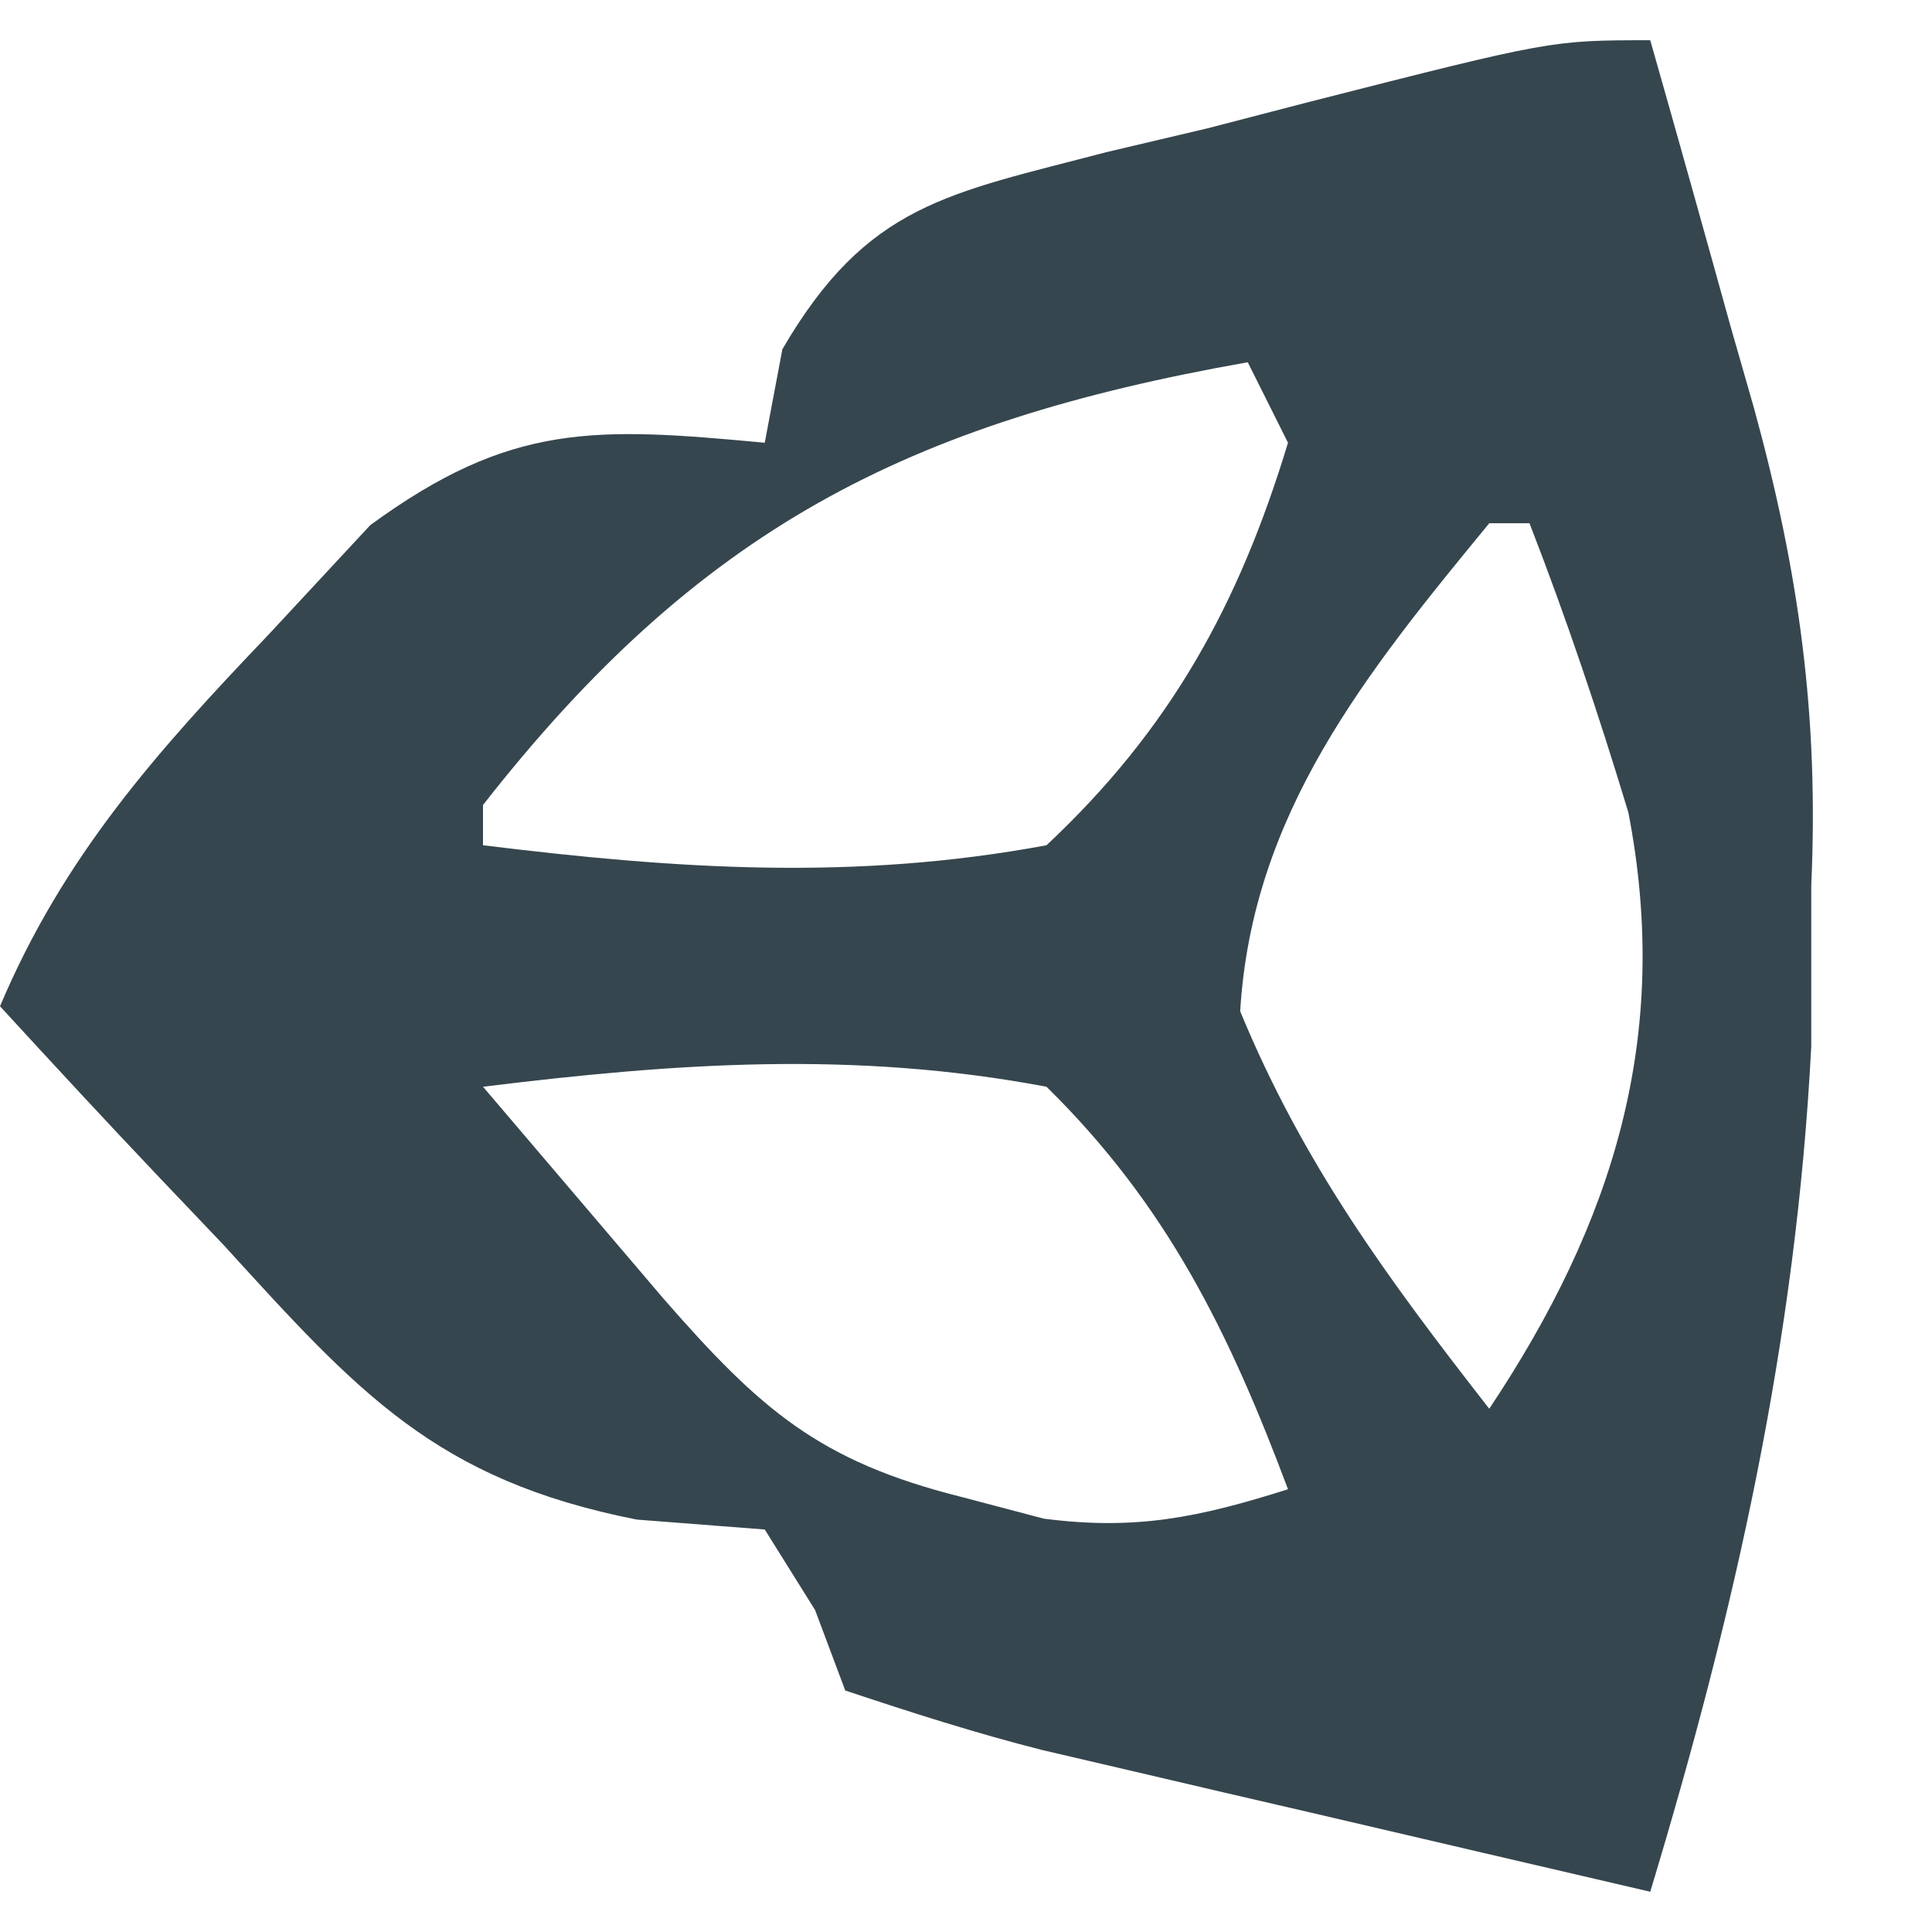 <?xml version="1.0" encoding="UTF-8"?>
<svg version="1.1" xmlns="http://www.w3.org/2000/svg" width="48" height="48">
<path d="M0 0 C0.676 2.373 1.341 4.748 2 7.125 C2.191 7.79 2.382 8.455 2.578 9.141 C3.696 13.214 4.191 16.787 4 21 C4 22.32 4 23.64 4 25 C3.623 32.302 2.112 39.012 0 46 C-2.771 45.356 -5.542 44.71 -8.312 44.062 C-9.098 43.88 -9.884 43.698 -10.693 43.51 C-11.451 43.333 -12.208 43.155 -12.988 42.973 C-13.685 42.81 -14.381 42.648 -15.099 42.481 C-16.753 42.062 -18.381 41.54 -20 41 C-20.371 40.01 -20.371 40.01 -20.75 39 C-21.163 38.34 -21.575 37.68 -22 37 C-23.048 36.919 -24.096 36.838 -25.176 36.754 C-30.173 35.769 -32.101 33.6 -35.438 29.938 C-35.978 29.37 -36.519 28.802 -37.076 28.217 C-38.398 26.825 -39.701 25.414 -41 24 C-39.419 20.261 -37.103 17.673 -34.312 14.75 C-33.484 13.858 -32.655 12.966 -31.801 12.047 C-28.311 9.496 -26.227 9.604 -22 10 C-21.856 9.233 -21.711 8.466 -21.562 7.676 C-19.449 4.057 -17.452 3.816 -13.523 2.783 C-12.691 2.587 -11.858 2.39 -11 2.188 C-10.167 1.972 -9.335 1.756 -8.477 1.533 C-2.461 0 -2.461 0 0 0 Z M-10 8 C-18.478 9.496 -23.646 12.158 -29 19 C-29 19.33 -29 19.66 -29 20 C-24.203 20.591 -19.77 20.889 -15 20 C-11.924 17.118 -10.221 14.026 -9 10 C-9.33 9.34 -9.66 8.68 -10 8 Z M-4 12 C-7.072 15.736 -9.893 19.213 -10.188 24.125 C-8.619 27.923 -6.528 30.758 -4 34 C-0.912 29.368 0.531 24.75 -0.543 19.188 C-1.28 16.751 -2.079 14.372 -3 12 C-3.33 12 -3.66 12 -4 12 Z M-29 26 C-28.043 27.126 -27.084 28.251 -26.125 29.375 C-25.324 30.315 -25.324 30.315 -24.508 31.273 C-22.109 34.02 -20.649 35.303 -17.125 36.188 C-16.447 36.367 -15.769 36.546 -15.07 36.73 C-12.772 37.03 -11.194 36.694 -9 36 C-10.464 32.096 -12.007 28.942 -15 26 C-19.768 25.099 -24.203 25.409 -29 26 Z " fill="#36464E" transform="translate(41,1)"/>
</svg>
